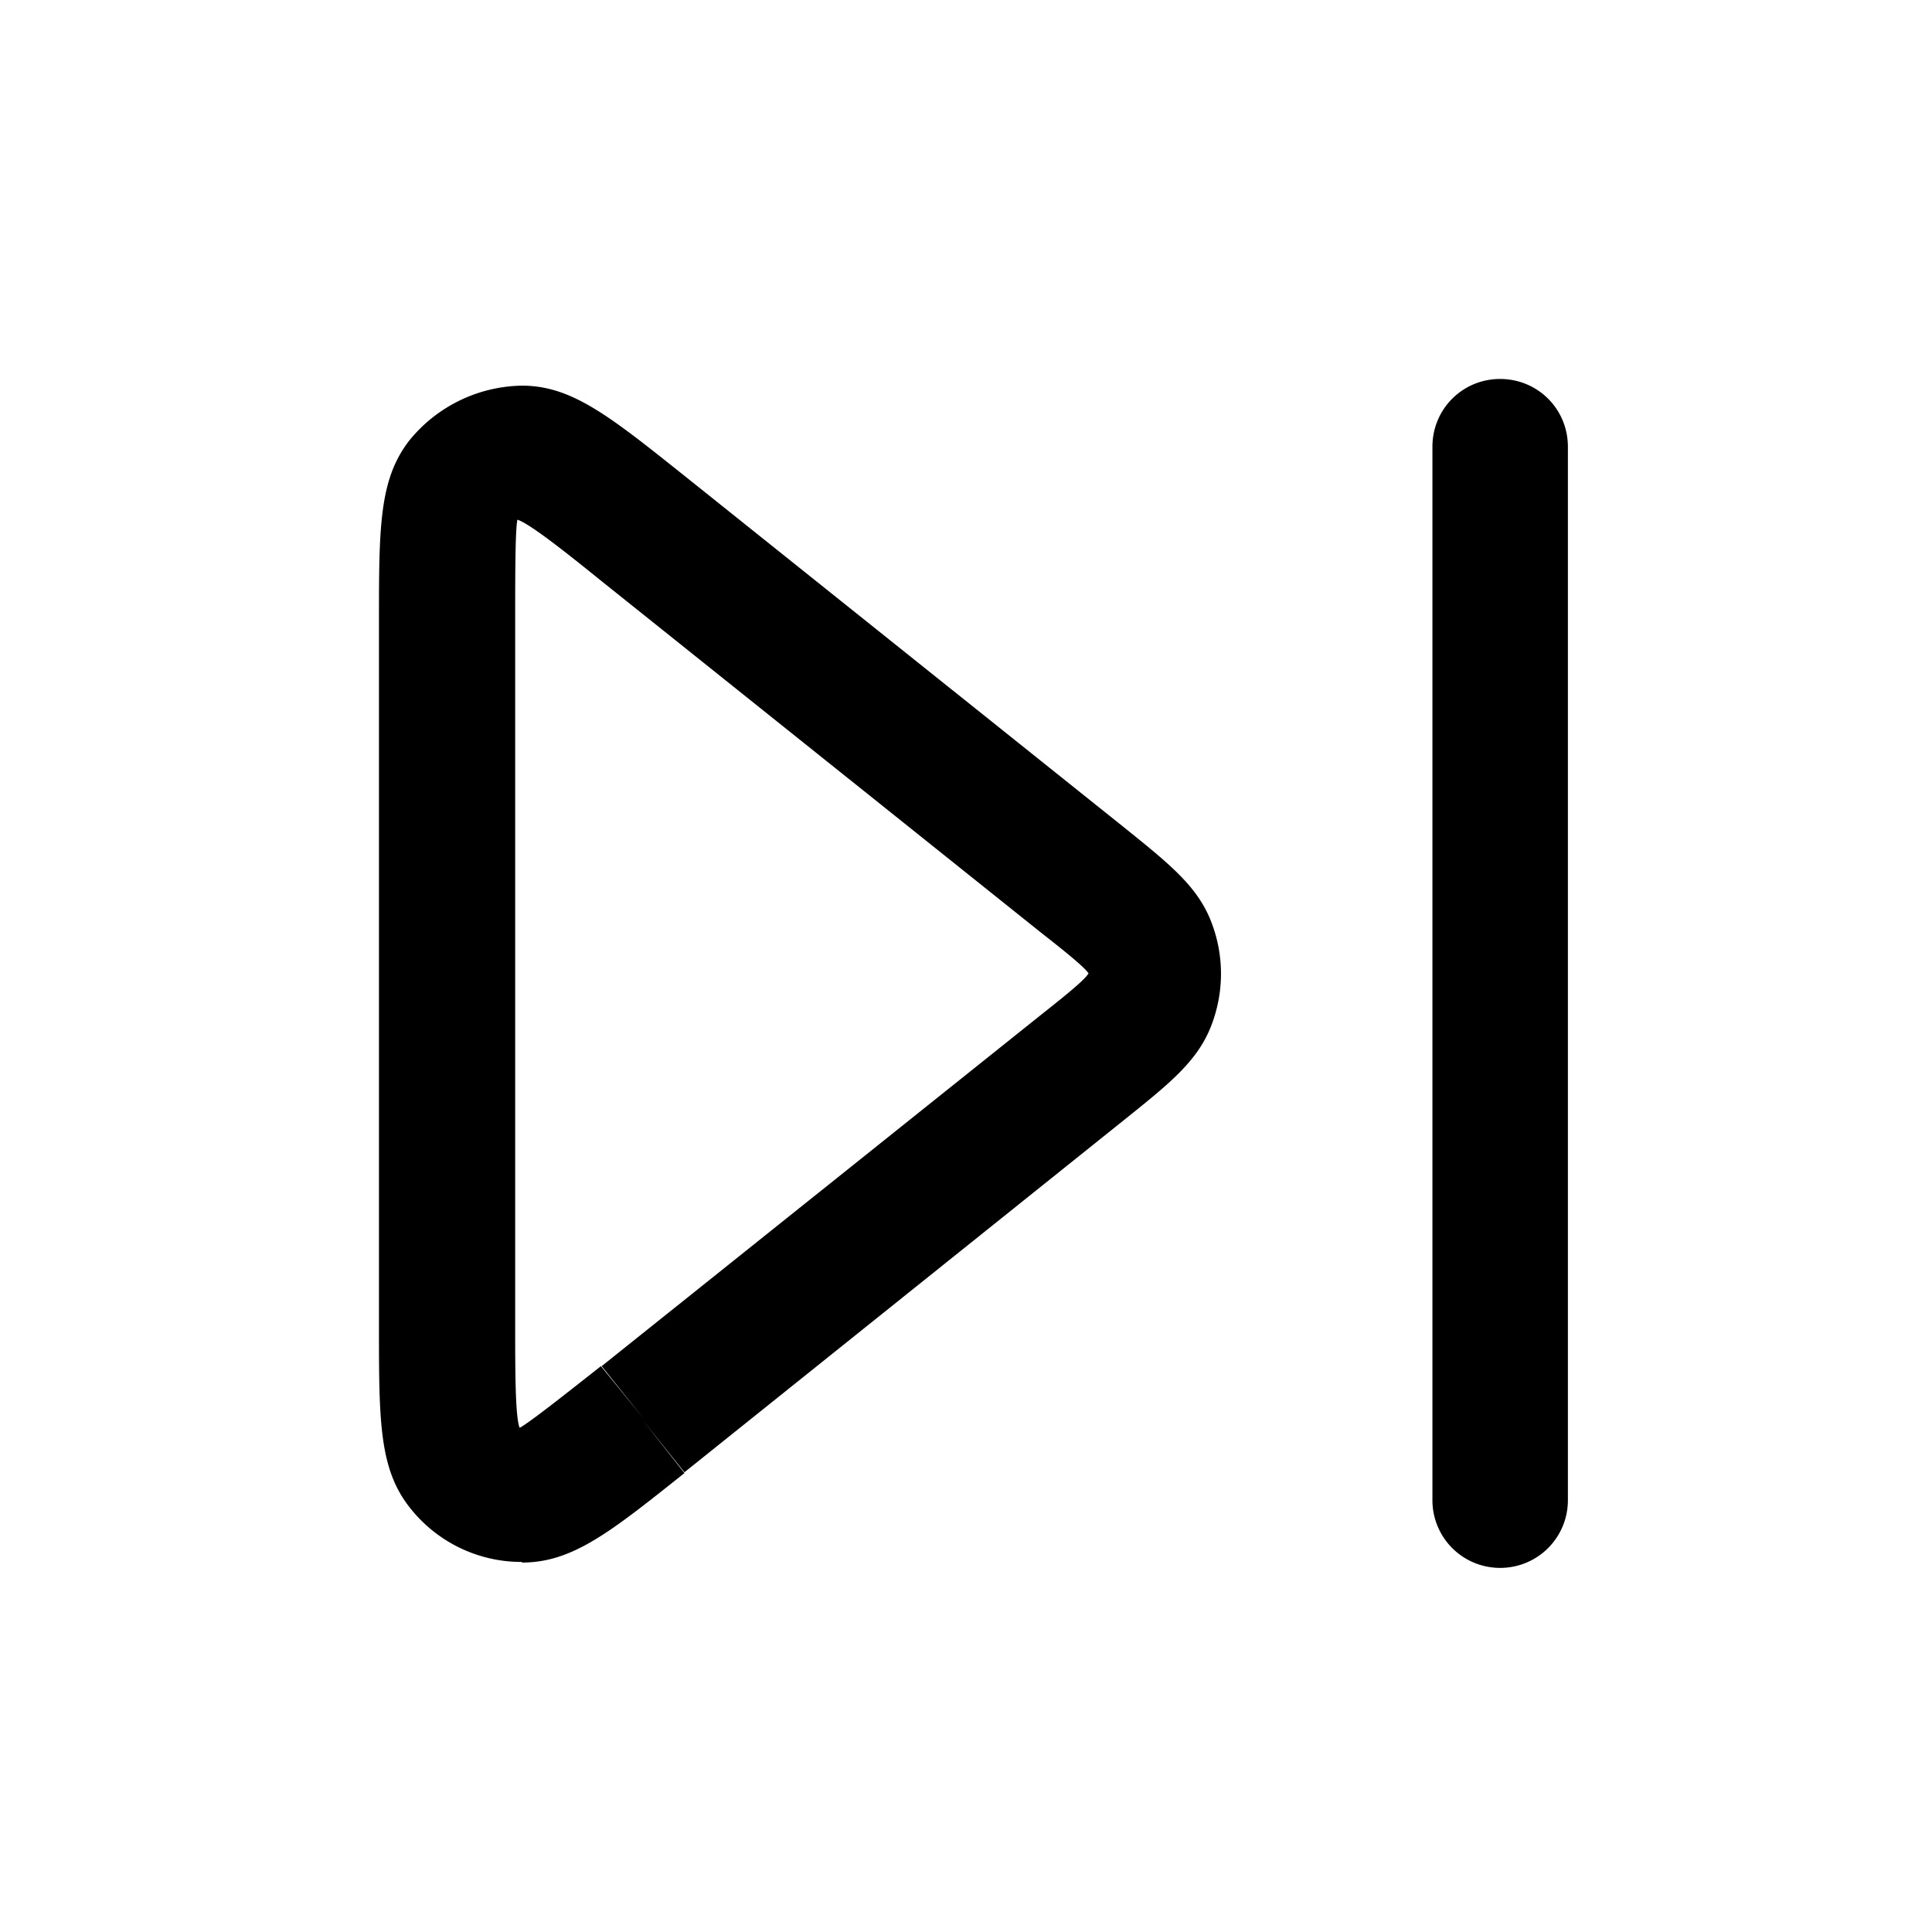 <svg xmlns="http://www.w3.org/2000/svg" width="26" height="26" fill="currentColor" class="sym sym-skip-forward" viewBox="0 0 26 26">
  <path d="M20.188 21.1a.91.91 0 0 1-.911-.911V6.012c0-.507.405-.912.911-.912.507 0 .912.405.912.912v14.177a.91.91 0 0 1-.912.911m-13.164-.08a1.91 1.91 0 0 1-1.5-.72c-.424-.527-.424-1.175-.424-2.46V8.38c0-1.286 0-1.934.415-2.46a1.99 1.99 0 0 1 1.509-.73c.668 0 1.174.405 2.177 1.205l5.914 4.73c.628.506 1.013.81 1.195 1.306.162.435.162.911 0 1.347-.182.496-.567.8-1.185 1.296l-5.914 4.739-.567-.709.567.72c-1.003.8-1.509 1.204-2.187 1.204zM6.963 6.993c-.03.142-.03.77-.03 1.377v9.458c0 .608 0 1.236.06 1.387.132-.07.618-.455 1.094-.83l.577.709-.567-.709 5.914-4.729c.294-.233.587-.466.638-.557-.06-.091-.354-.324-.638-.547L8.087 7.814c-.476-.385-.962-.77-1.124-.82"/>
</svg>